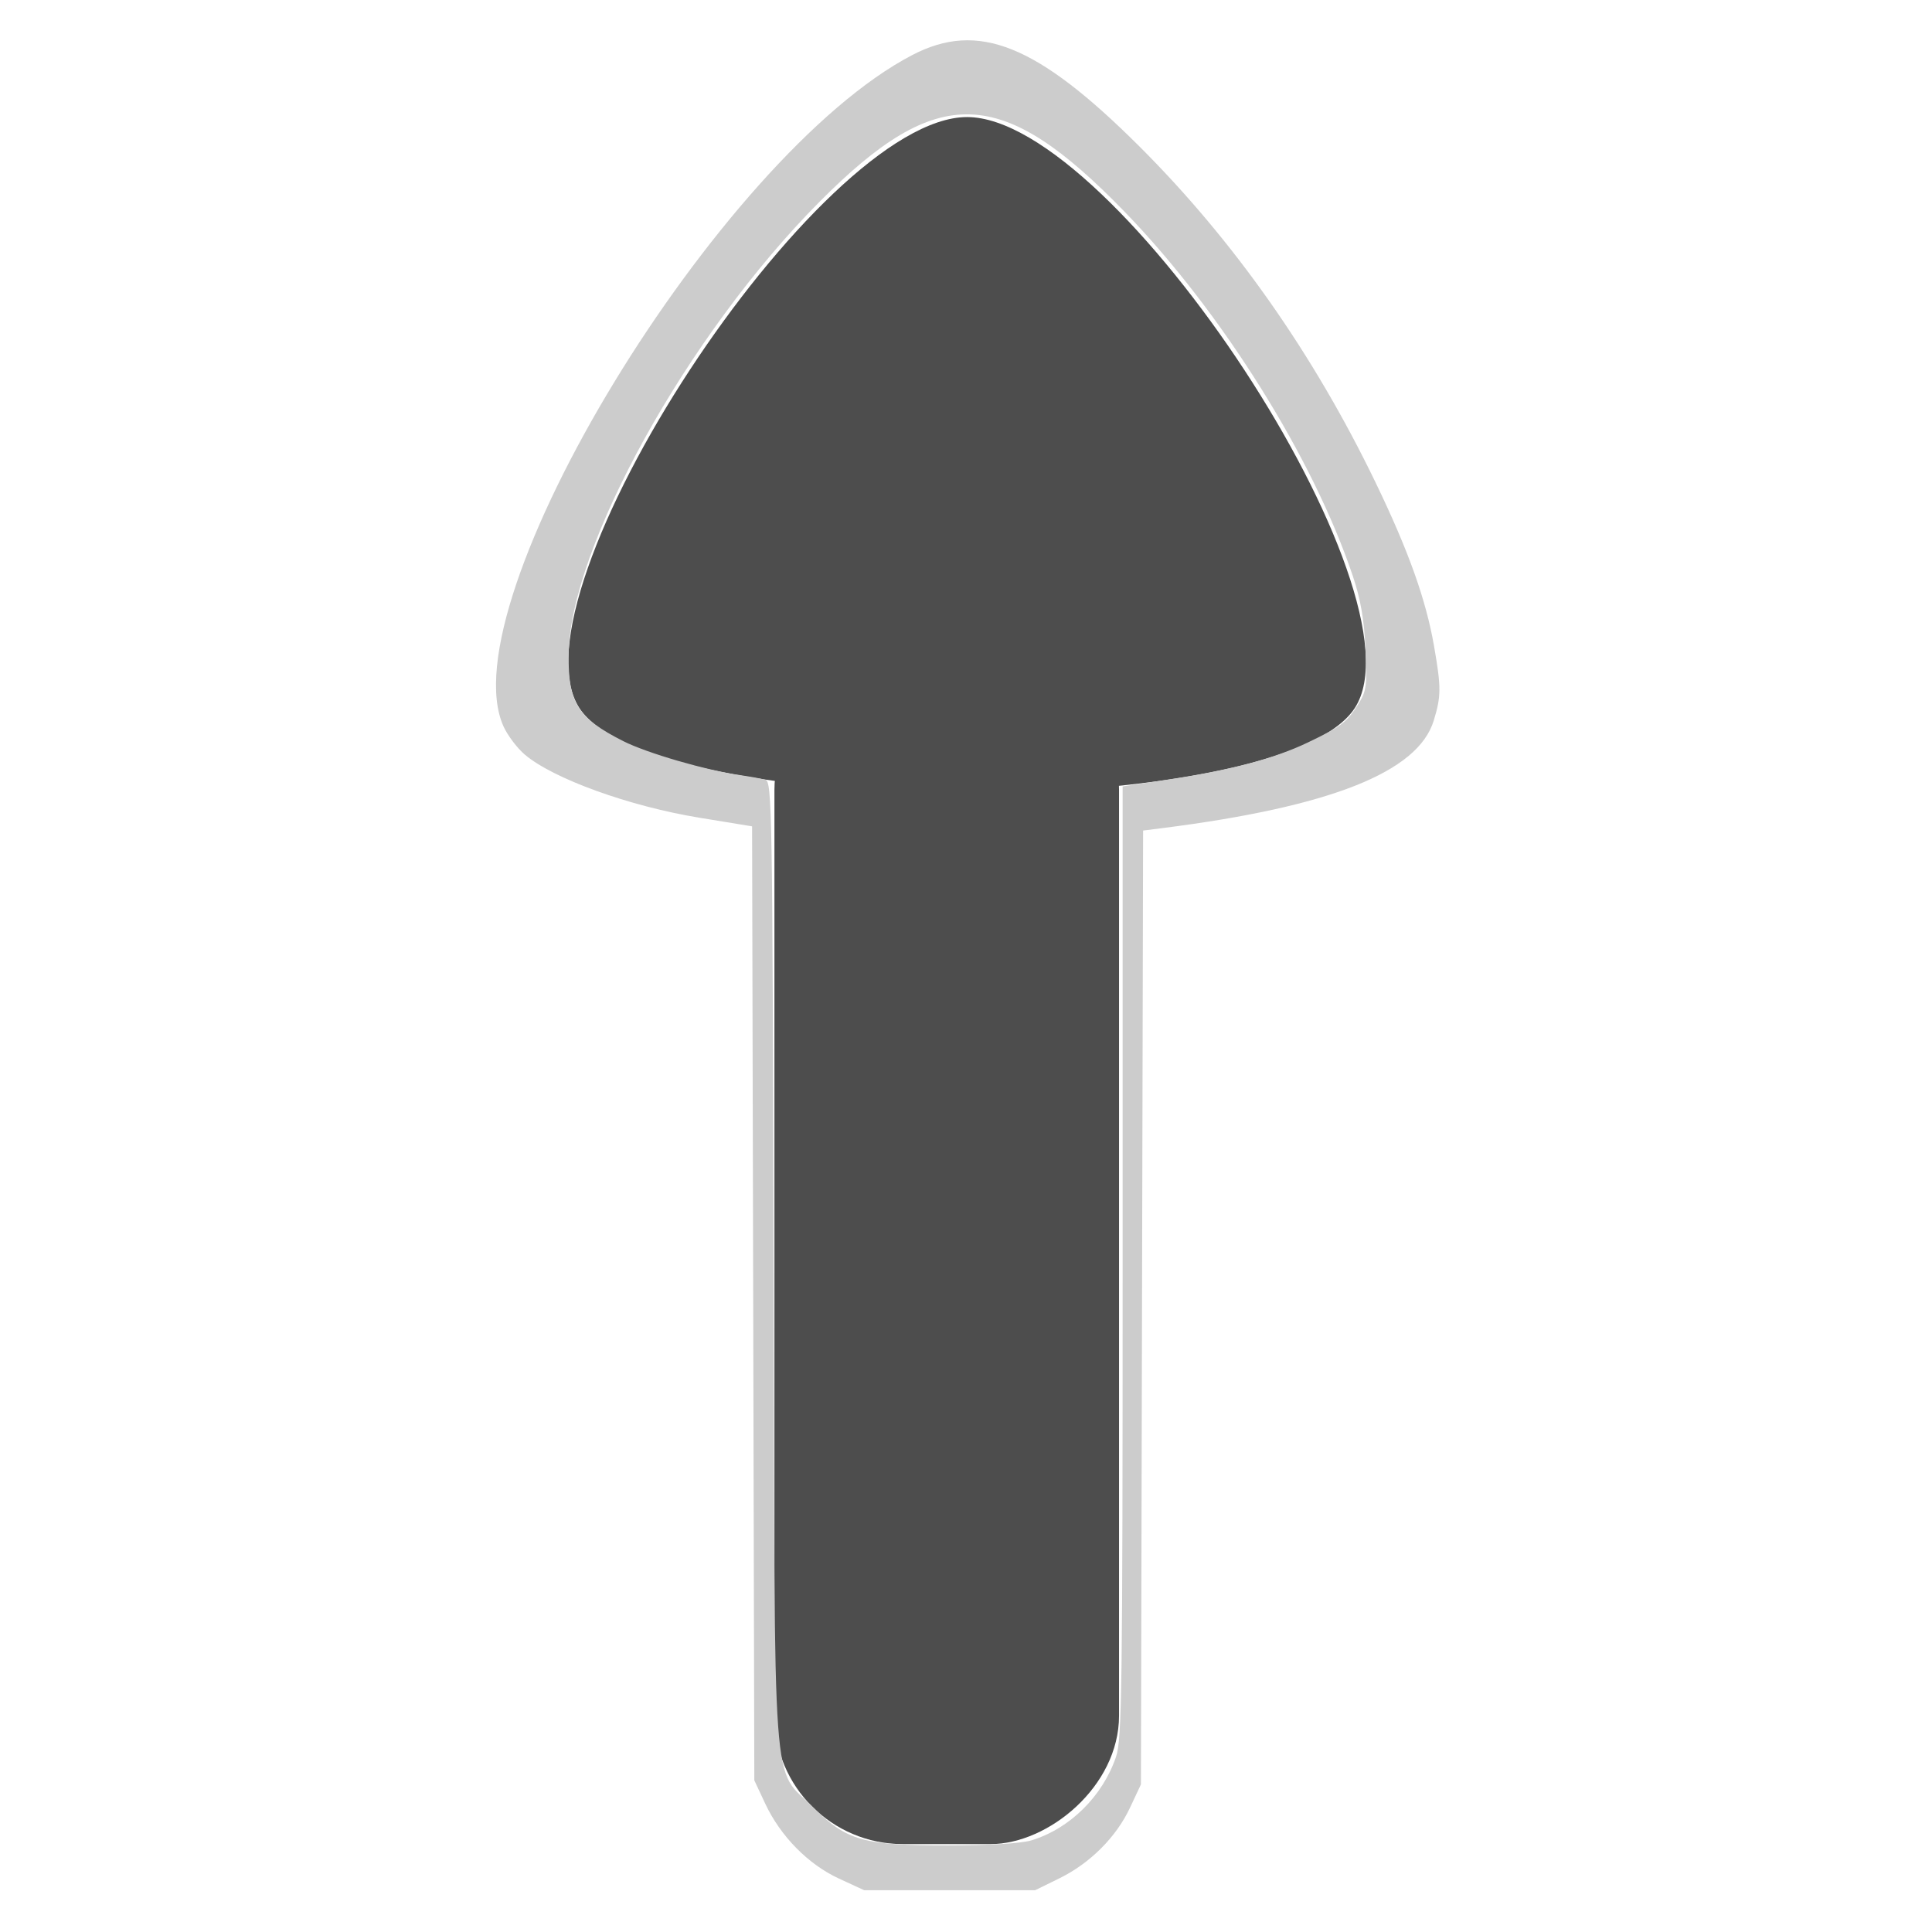<?xml version="1.0" encoding="UTF-8" standalone="no"?>
<!-- Created with Inkscape (http://www.inkscape.org/) -->

<svg
   width="100mm"
   height="100mm"
   viewBox="0 0 100 100"
   version="1.1"
   id="svg5"
   inkscape:version="1.1.1 (3bf5ae0d25, 2021-09-20, custom)"
   sodipodi:docname="arrowPressedUp.svg"
   inkscape:export-filename="/home/hdert/Documents/repos/godot_tutorial_result/start-assets/arrowPressedUp.png"
   inkscape:export-xdpi="96"
   inkscape:export-ydpi="96"
   xmlns:inkscape="http://www.inkscape.org/namespaces/inkscape"
   xmlns:sodipodi="http://sodipodi.sourceforge.net/DTD/sodipodi-0.dtd"
   xmlns="http://www.w3.org/2000/svg"
   xmlns:svg="http://www.w3.org/2000/svg">
  <sodipodi:namedview
     id="namedview7"
     pagecolor="#505050"
     bordercolor="#ffffff"
     borderopacity="1"
     inkscape:pageshadow="0"
     inkscape:pageopacity="0"
     inkscape:pagecheckerboard="1"
     inkscape:document-units="mm"
     showgrid="false"
     width="100mm"
     inkscape:snap-nodes="false"
     inkscape:zoom="1.2580294"
     inkscape:cx="-174.08178"
     inkscape:cy="238.46819"
     inkscape:window-width="638"
     inkscape:window-height="1080"
     inkscape:window-x="1280"
     inkscape:window-y="0"
     inkscape:window-maximized="1"
     inkscape:current-layer="layer1" />
  <defs
     id="defs2" />
  <g
     inkscape:label="Layer 1"
     inkscape:groupmode="layer"
     id="layer1">
    <g
       id="g1033"
       transform="rotate(-90,50.009,50.041)">
      <g
         id="g416"
         transform="matrix(1.332,0,0,1.332,-20.736,-15.628)"
         style="fill:#4d4d4d">
        <rect
           id="rect31"
           width="45.955"
           height="13.391"
           x="19.021"
           y="41.85"
           style="fill:#4d4d4d;stroke-width:0.188"
           ry="4.99" />
        <path
           sodipodi:type="star"
           id="path231"
           inkscape:flatsided="true"
           sodipodi:sides="3"
           sodipodi:cx="287.00192"
           sodipodi:cy="130.0266"
           sodipodi:r1="86.523262"
           sodipodi:r2="43.261631"
           sodipodi:arg1="2.0943951"
           sodipodi:arg2="3.1415927"
           inkscape:rounded="0.19173506"
           inkscape:randomized="0"
           transform="matrix(0.177,0,0,0.201,20.017,23.201)"
           inkscape:transform-center-x="-3.8283572"
           d="m 243.74,204.958 c -24.884,-14.367 -24.884,-135.496 0,-149.863 24.884,-14.367 129.785,46.197 129.785,74.931 0,28.734 -104.901,89.298 -129.785,74.931 z"
           style="fill:#4d4d4d" />
      </g>
      <path
         style="fill:#cccccc;stroke-width:0.795"
         d="m 236.762,280.145 c -10.039,-3.091 -16.801,-20.184 -20.962,-52.991 l -0.477,-3.763 -93.155,-0.212 -93.155,-0.212 -4.528,-2.123 C 18.719,218.142 13.622,213.046 10.667,207.027 l -2.32,-4.726 v -16.693 -16.693 l 2.289,-4.956 c 2.768,-5.992 8.263,-11.393 14.628,-14.376 l 4.545,-2.13 93.169,-0.218 93.169,-0.218 0.42,-2.564 c 0.231,-1.41 0.8,-4.889 1.265,-7.731 2.238,-13.679 7.605,-28.527 12.324,-34.095 1.257,-1.483 3.731,-3.353 5.498,-4.156 24.227,-11.005 111.495,42.123 131.147,79.842 6.699,12.858 2.071,24.374 -17.811,44.316 -18.389,18.444 -40.544,34.022 -65.609,46.132 -13.342,6.446 -22.895,9.865 -32.002,11.453 -8.118,1.416 -9.818,1.408 -14.615,-0.069 z m 28.289,-15.796 c 23.032,-7.724 51.544,-25.579 71.074,-44.508 24.896,-24.129 25.309,-36.507 1.992,-59.667 -25.947,-25.772 -67.526,-48.792 -88.488,-48.991 -9.376,-0.089 -12.347,1.793 -16.835,10.666 -2.332,4.61 -5.681,16.113 -6.645,22.822 -0.283,1.967 -0.688,4.196 -0.902,4.952 -0.365,1.292 -6.059,1.388 -94.336,1.59 -107.613,0.246 -98.178,-0.439 -106.34,7.715 -6.551,6.544 -7.482,9.819 -7.472,26.283 0.005,8.055 0.384,14.361 0.983,16.342 2.267,7.499 8.618,13.937 16.325,16.549 3.422,1.16 13.123,1.289 96.668,1.289 h 92.865 l 1.355,8.943 c 1.862,12.29 4.082,20.65 7.228,27.225 3.164,6.612 3.921,7.604 7.55,9.888 2.496,1.571 3.55,1.707 10.717,1.381 5.751,-0.261 9.694,-0.947 14.262,-2.478 z"
         id="path632"
         transform="scale(0.265)" />
    </g>
    <path
       style="fill:#cccccc;stroke-width:0.795"
       d=""
       id="path708"
       transform="scale(0.265)" />
  </g>
</svg>
